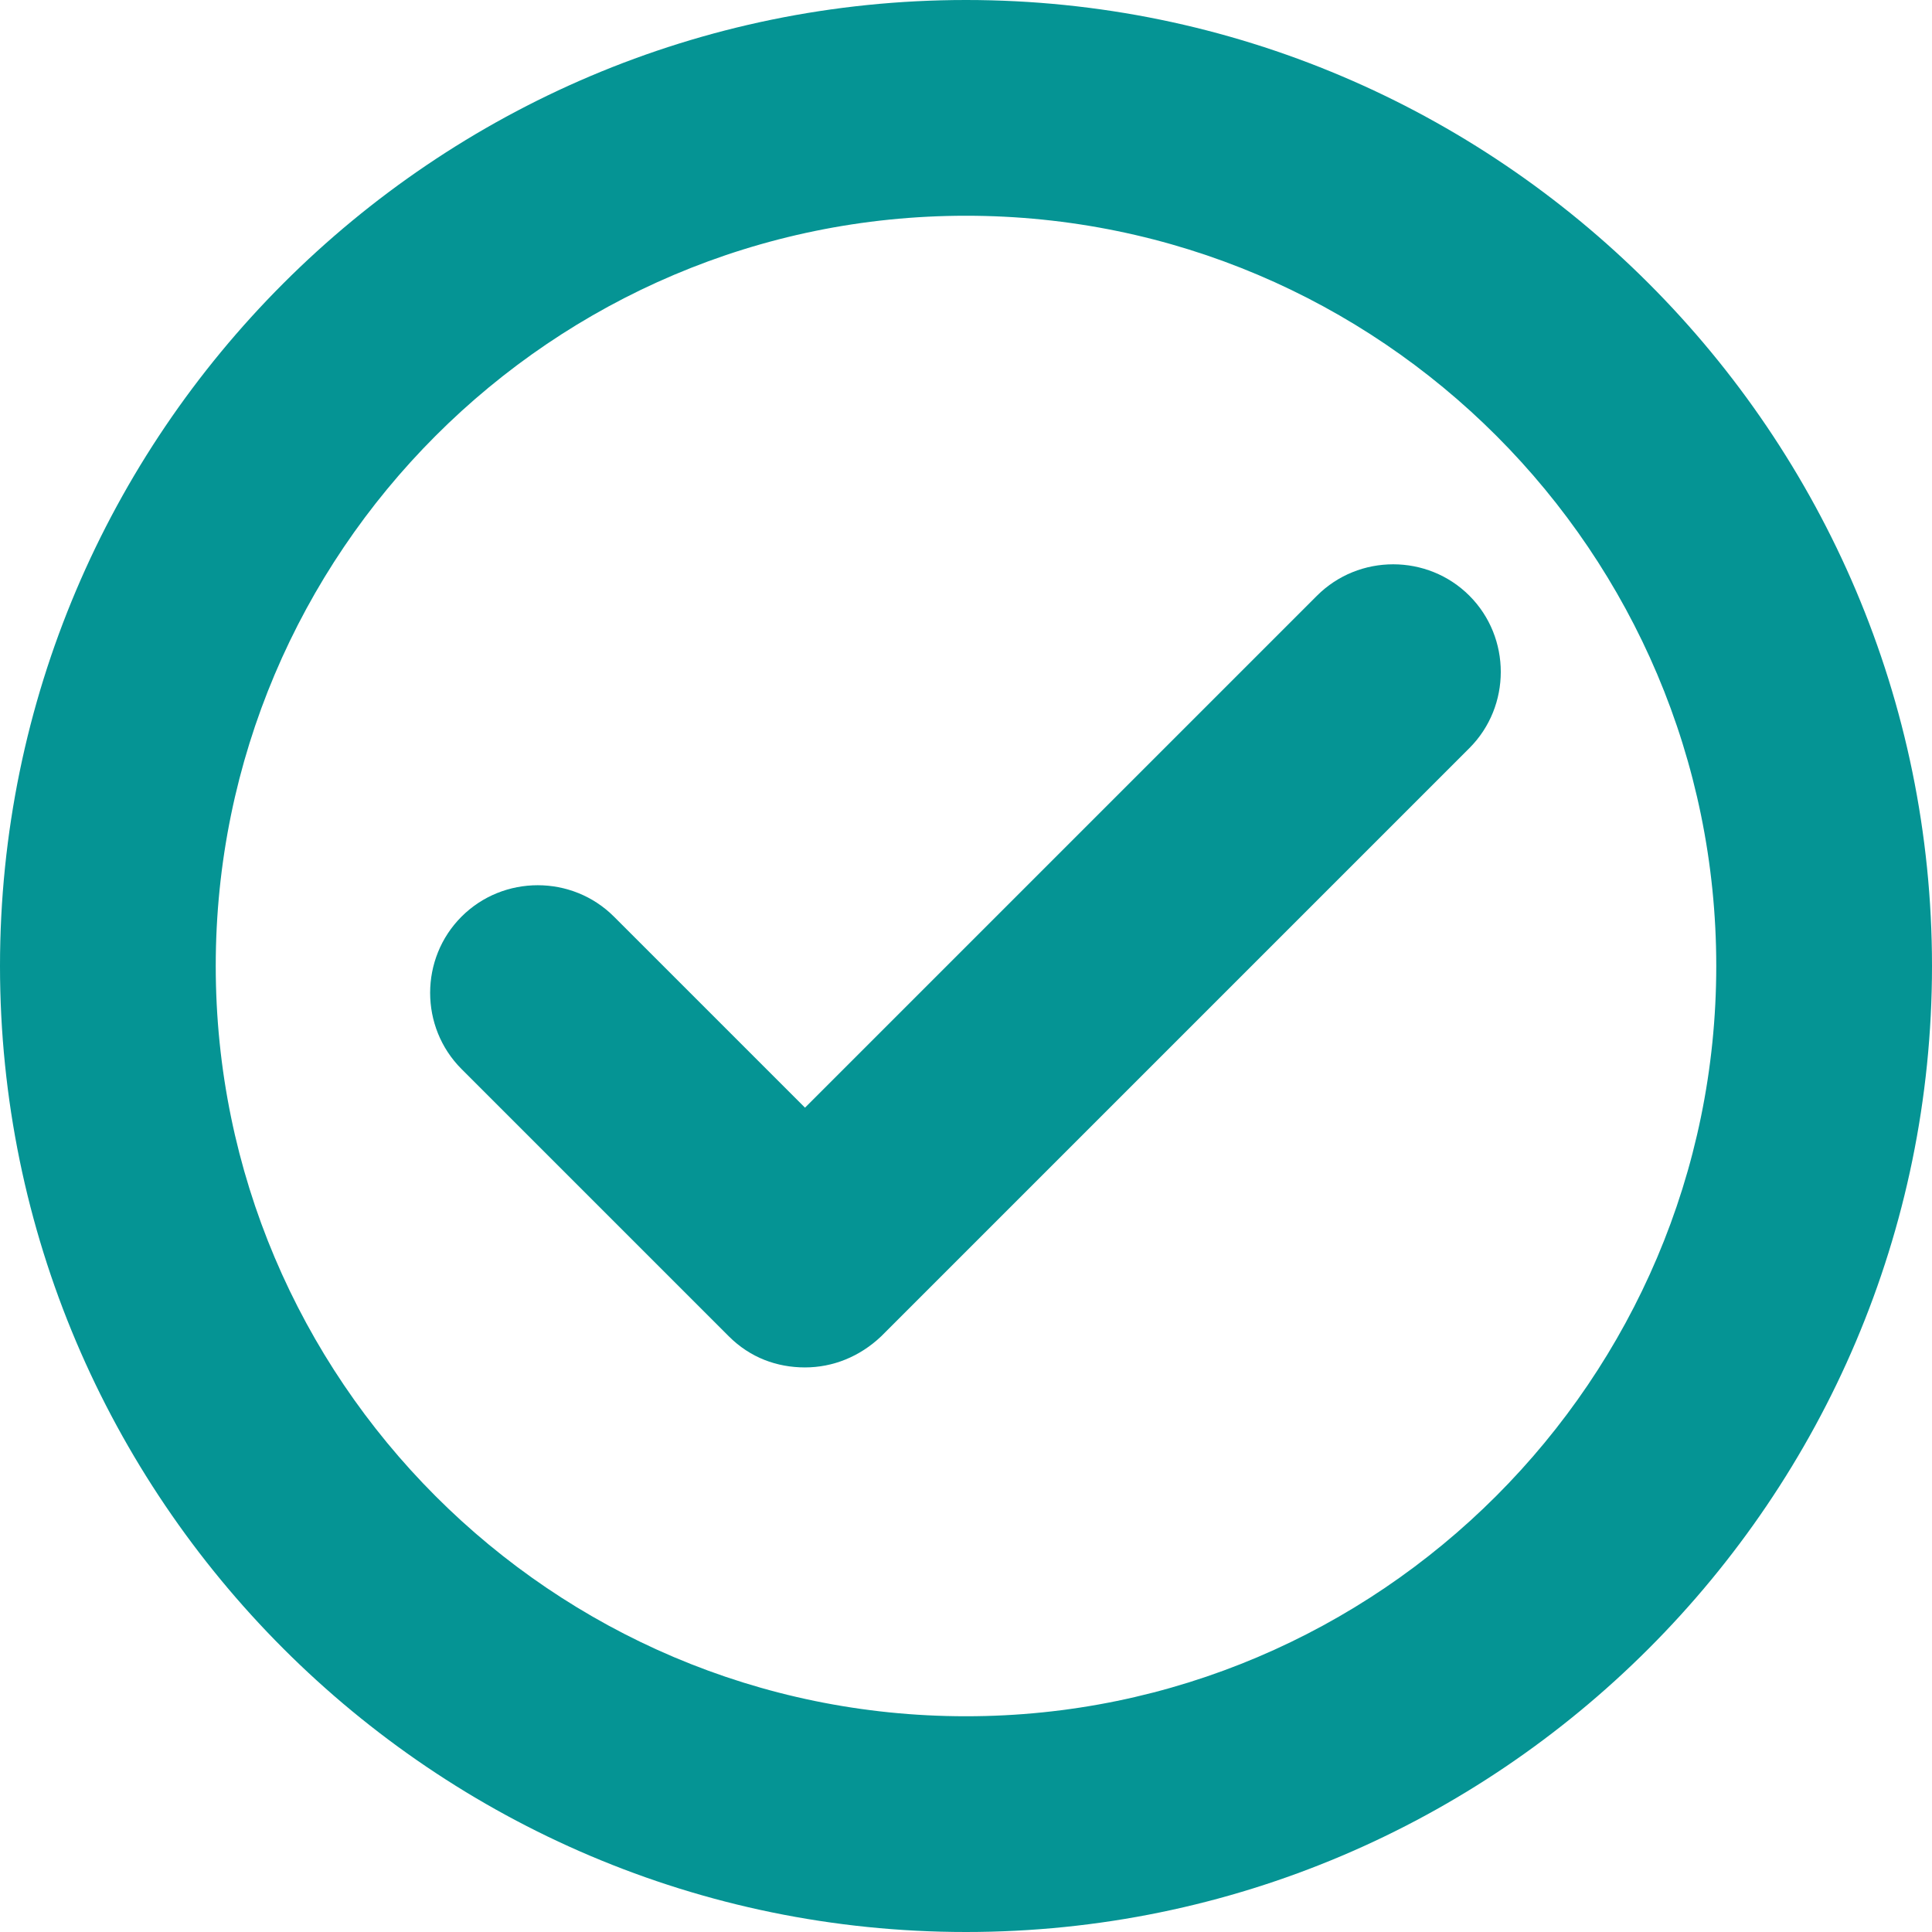 <svg aria-hidden="true" focusable="false" role="img" xmlns="http://www.w3.org/2000/svg" viewBox="0 0 18 18"><g><path d="M9,0C4.04,0,0,4.04,0,9s4.04,9,9,9,9-4.04,9-9S13.96,0,9,0Zm0,15.99c-3.86,0-6.99-3.14-6.99-6.99S5.14,2.01,9,2.01s6.99,3.14,6.99,6.99-3.14,6.99-6.99,6.99Z" fill="#059494"/><path d="M13.69,5.55c-.39-.39-1.03-.39-1.42,0l-4.77,4.77-1.78-1.78c-.39-.39-1.03-.39-1.42,0s-.39,1.03,0,1.42l2.49,2.49c.2,.2,.45,.29,.71,.29s.51-.1,.71-.29l5.48-5.48c.39-.39,.39-1.03,0-1.42Z" fill="#059494"/></g></svg>